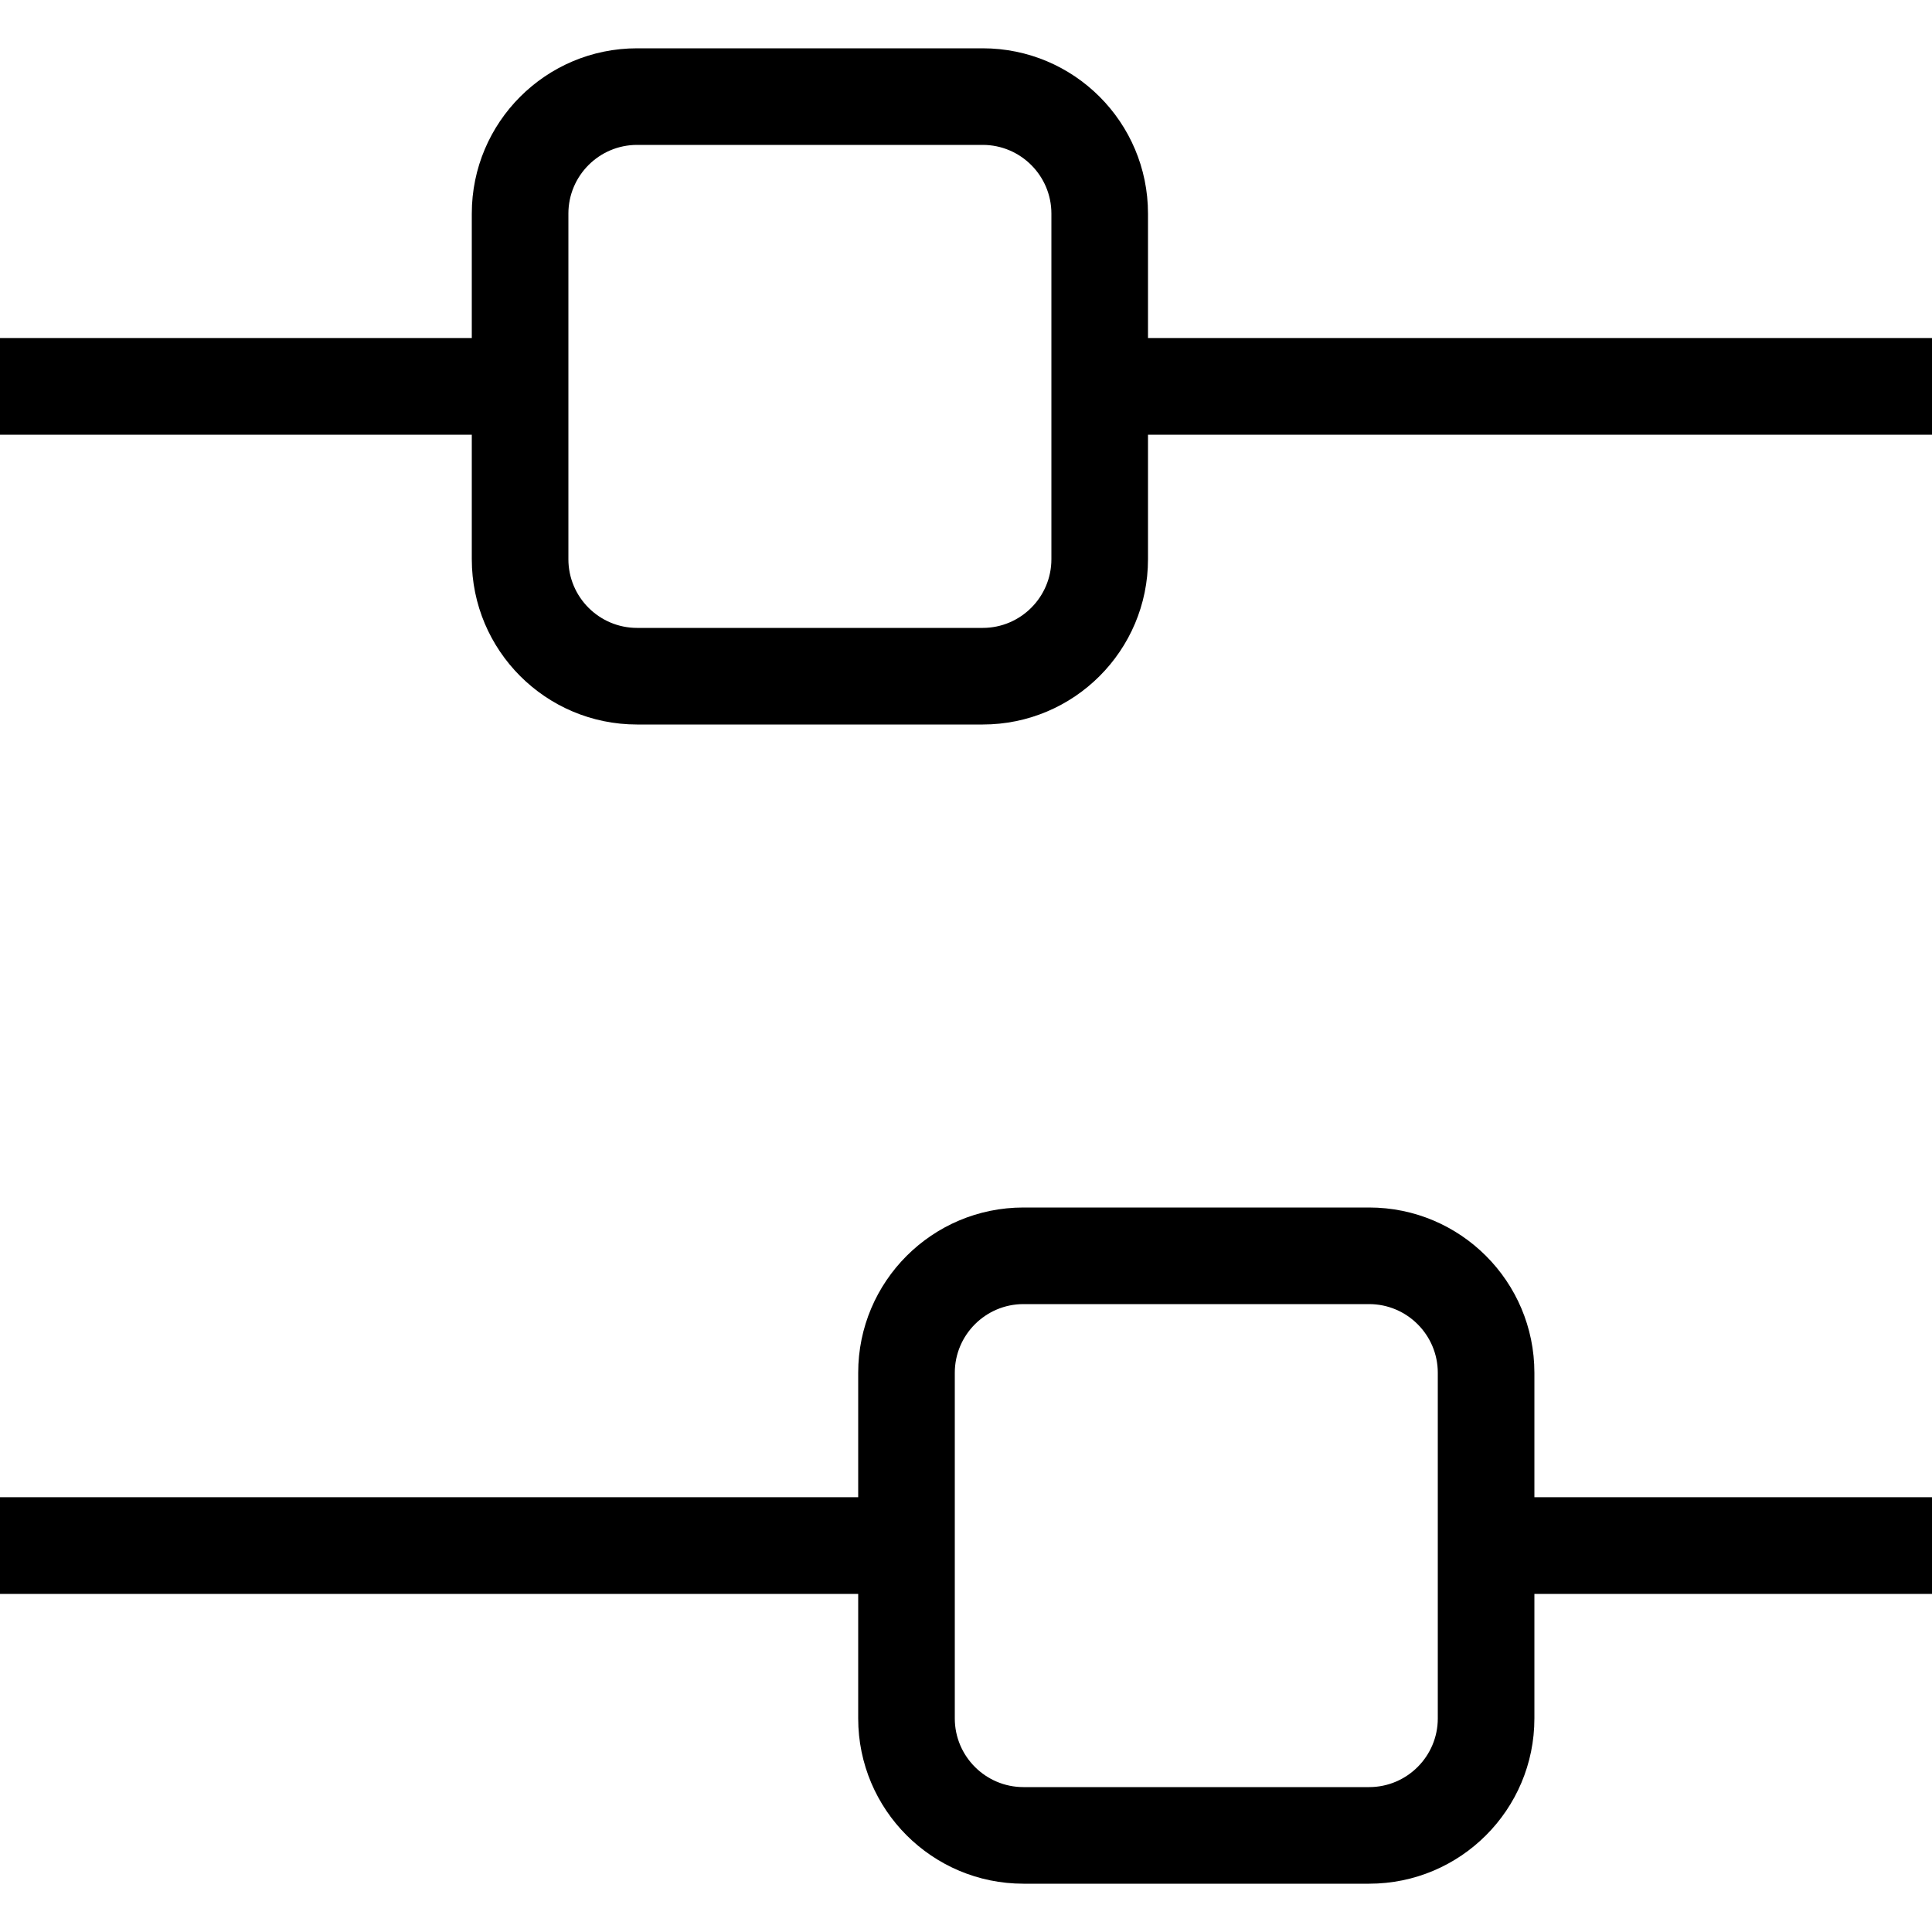 <!-- Generated by IcoMoon.io -->
<svg version="1.1" xmlns="http://www.w3.org/2000/svg" width="1024" height="1024" viewBox="0 0 1024 1024">
<title></title>
<g id="icomoon-ignore">
</g>
<path d="M608.461 179.15v-65.946c0-48.384-39.219-87.603-87.603-87.603h-183.194c-48.384 0-87.603 39.219-87.603 87.603v65.946h-250.061v51.251h250.061v65.997c0 48.384 39.219 87.603 87.603 87.603h183.194c48.384 0 87.603-39.219 87.603-87.603v-65.997h415.539v-51.251h-415.539zM557.261 296.398c0 20.070-16.333 36.403-36.403 36.403h-183.194c-20.070 0-36.403-16.333-36.403-36.403v-183.194c0-20.070 16.333-36.403 36.403-36.403h183.194c20.070 0 36.403 16.333 36.403 36.403v183.194zM813.261 727.604c0-48.384-39.219-87.603-87.603-87.603h-183.194c-48.384 0-87.603 39.219-87.603 87.603v65.946h-454.861v51.251h454.861v65.997c0 48.384 39.219 87.603 87.603 87.603h183.194c48.384 0 87.603-39.219 87.603-87.603v-65.997h210.739v-51.251h-210.739v-65.946zM762.061 910.798c0 20.070-16.333 36.403-36.403 36.403h-183.194c-20.070 0-36.403-16.333-36.403-36.403v-183.194c0-20.070 16.333-36.403 36.403-36.403h183.194c20.070 0 36.403 16.333 36.403 36.403v183.194z"></path>
</svg>
